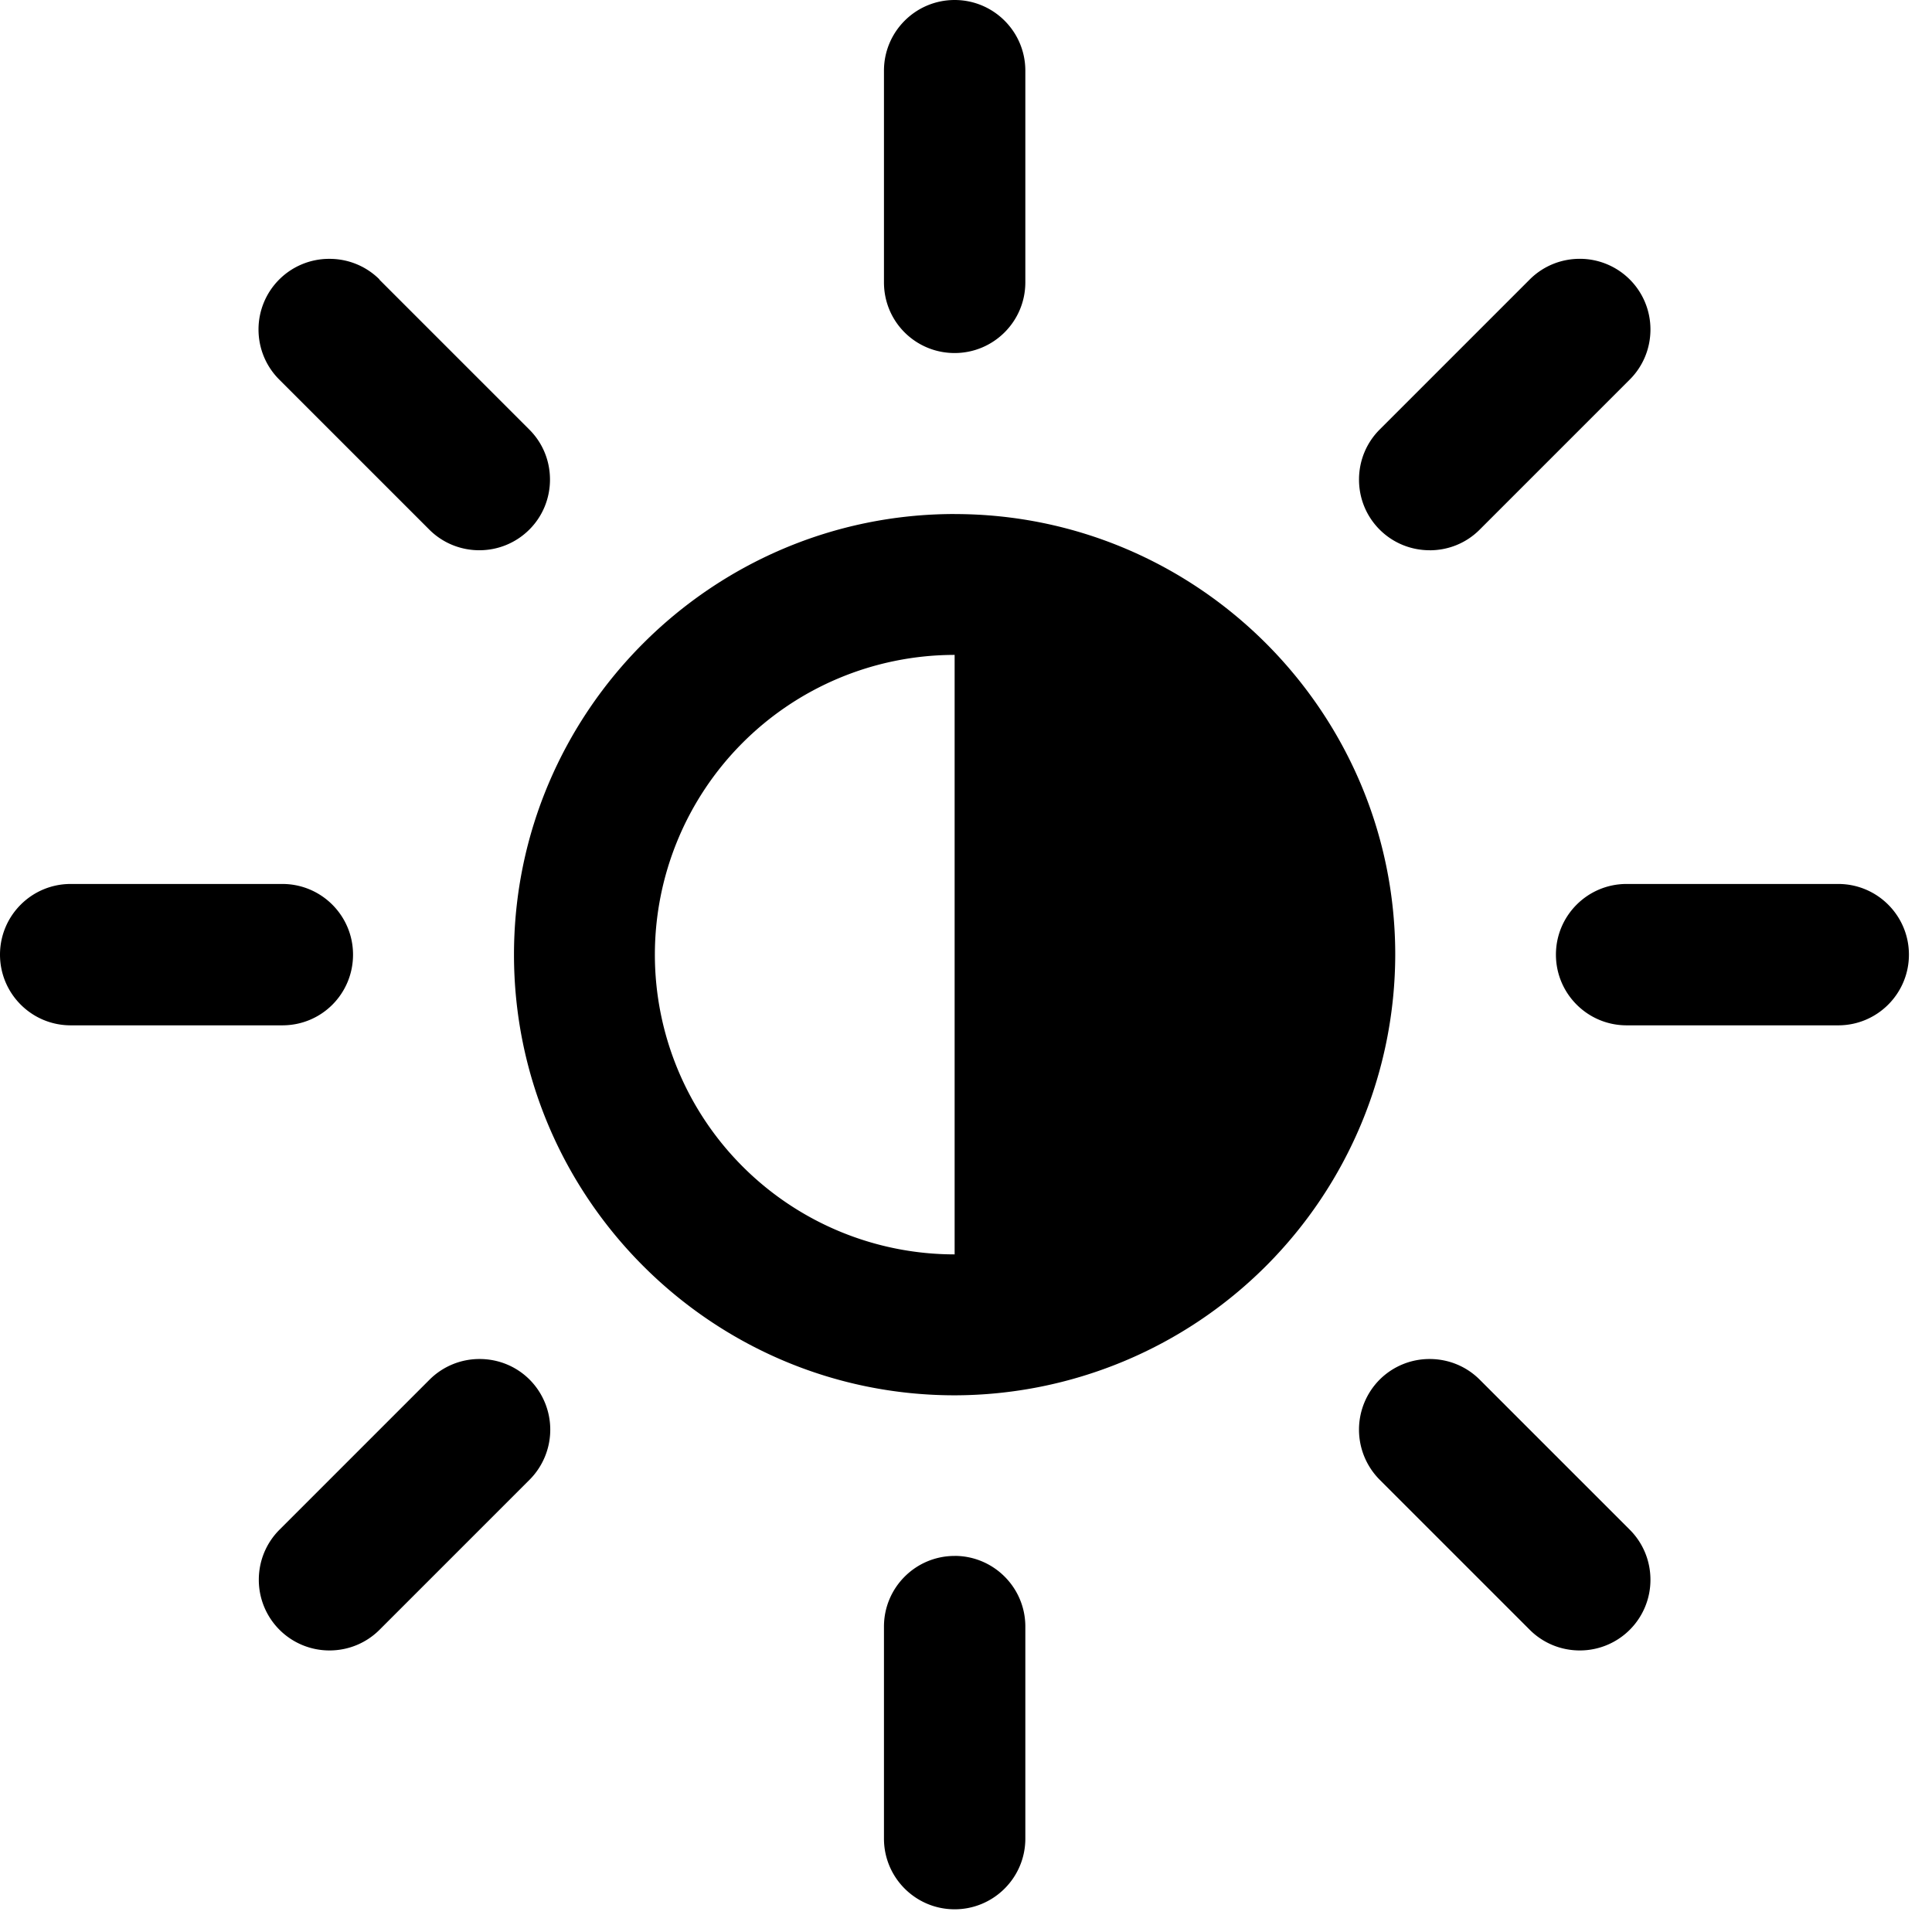 <svg xmlns="http://www.w3.org/2000/svg" width="100%" height="100%" viewBox="0 0 52 52" fill-rule="evenodd" stroke-linejoin="round" stroke-miterlimit="2"><path d="M25.694 41.877c1.05 0 1.903.852 1.903 1.902v5.708c0 1.05-.853 1.902-1.903 1.902s-1.902-.852-1.902-1.902V43.78c0-1.05.852-1.902 1.902-1.902zm14.132-4.744l4.04 4.04c.358.358.556.84.556 1.346a1.9 1.9 0 0 1-1.903 1.903c-.506 0-.988-.198-1.346-.556l-4.04-4.04a1.91 1.91 0 0 1 0-2.693 1.9 1.9 0 0 1 1.347-.555c.506 0 .988.197 1.346.555zm-26.917-.555c.507 0 .988.197 1.346.555a1.91 1.91 0 0 1 0 2.693l-4.04 4.04c-.358.358-.84.556-1.346.556a1.9 1.9 0 0 1-1.903-1.903c0-.506.198-.988.556-1.346l4.04-4.04a1.9 1.9 0 0 1 1.347-.555zm12.785-22.743c-6.534 0-11.86 5.325-11.86 11.86s5.325 11.86 11.86 11.86a11.88 11.88 0 0 0 11.859-11.859c0-6.534-5.324-11.86-11.86-11.86zm-.052 3.792a8.07 8.07 0 0 0-8.016 8.067 8.07 8.07 0 0 0 8.068 8.068V17.626l-.052.001zM7.6 23.792c1.05 0 1.902.852 1.902 1.902S8.66 27.597 7.6 27.597H1.902C.852 27.597 0 26.744 0 25.694s.852-1.902 1.902-1.902H7.6zm41.877 0c1.05 0 1.902.852 1.902 1.902s-.852 1.903-1.902 1.903H43.78c-1.05 0-1.902-.853-1.902-1.903s.852-1.902 1.902-1.902h5.708zm-39.27-16.27l4.04 4.04c.36.358.556.84.556 1.346s-.197.988-.556 1.346-.84.556-1.346.556-.988-.197-1.347-.556l-4.04-4.04c-.358-.358-.556-.84-.556-1.346A1.9 1.9 0 0 1 8.87 6.967c.506 0 .988.198 1.346.556zM38.48 14.81c-.507 0-.988-.197-1.347-.556s-.555-.84-.555-1.346.197-.988.555-1.346l4.04-4.04c.358-.358.84-.556 1.346-.556a1.9 1.9 0 0 1 1.903 1.903c0 .506-.198.988-.556 1.346l-4.04 4.04c-.358.36-.84.556-1.346.556zM25.694 0c1.05 0 1.903.852 1.903 1.902V7.6c0 1.05-.853 1.902-1.903 1.902S23.792 8.66 23.792 7.6V1.902c0-1.05.852-1.902 1.902-1.902z"/></svg>